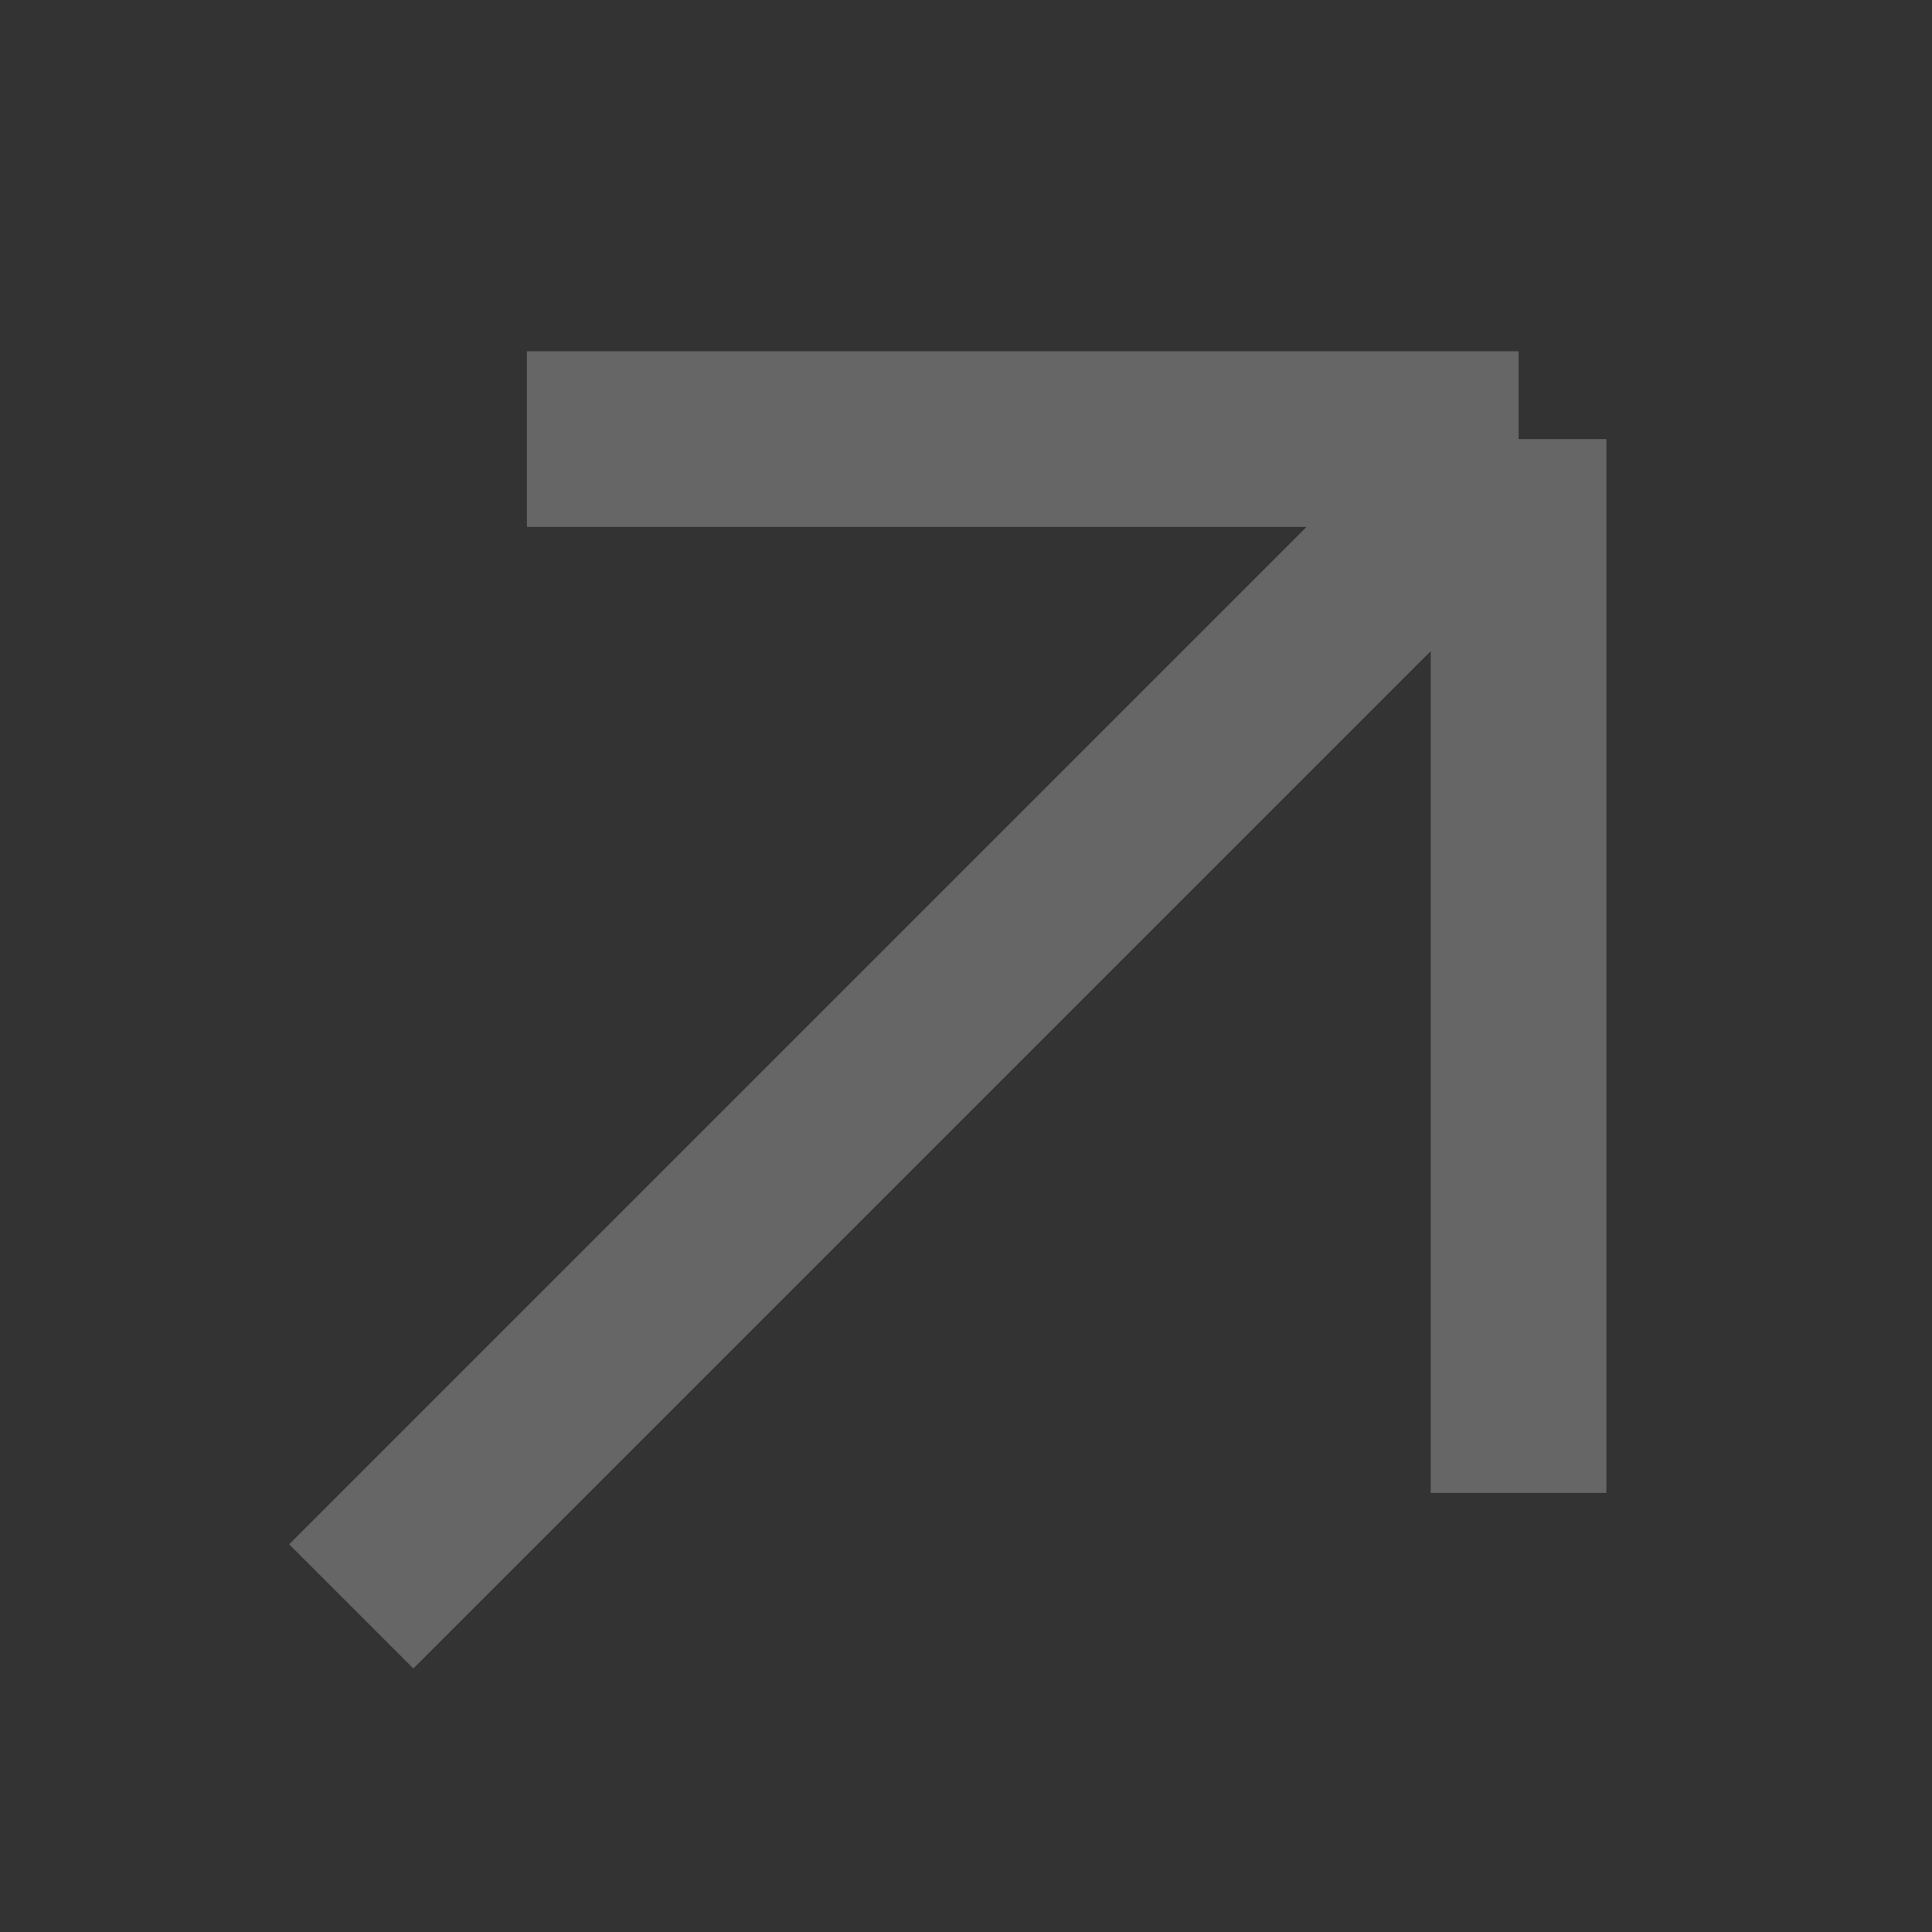 <svg width="22" height="22" viewBox="0 0 22 22" fill="none" xmlns="http://www.w3.org/2000/svg">
<rect x="0" y="0" width="22" height="22" fill="#333333" stroke="none"/>
<g id="link">
<path id="Vector 124" d="M4 18.292L17.292 5M17.292 5H6M17.292 5V17" stroke="white" stroke-opacity="0.25" stroke-width="2" stroke-linejoin="round"/>
</g>
</svg>
